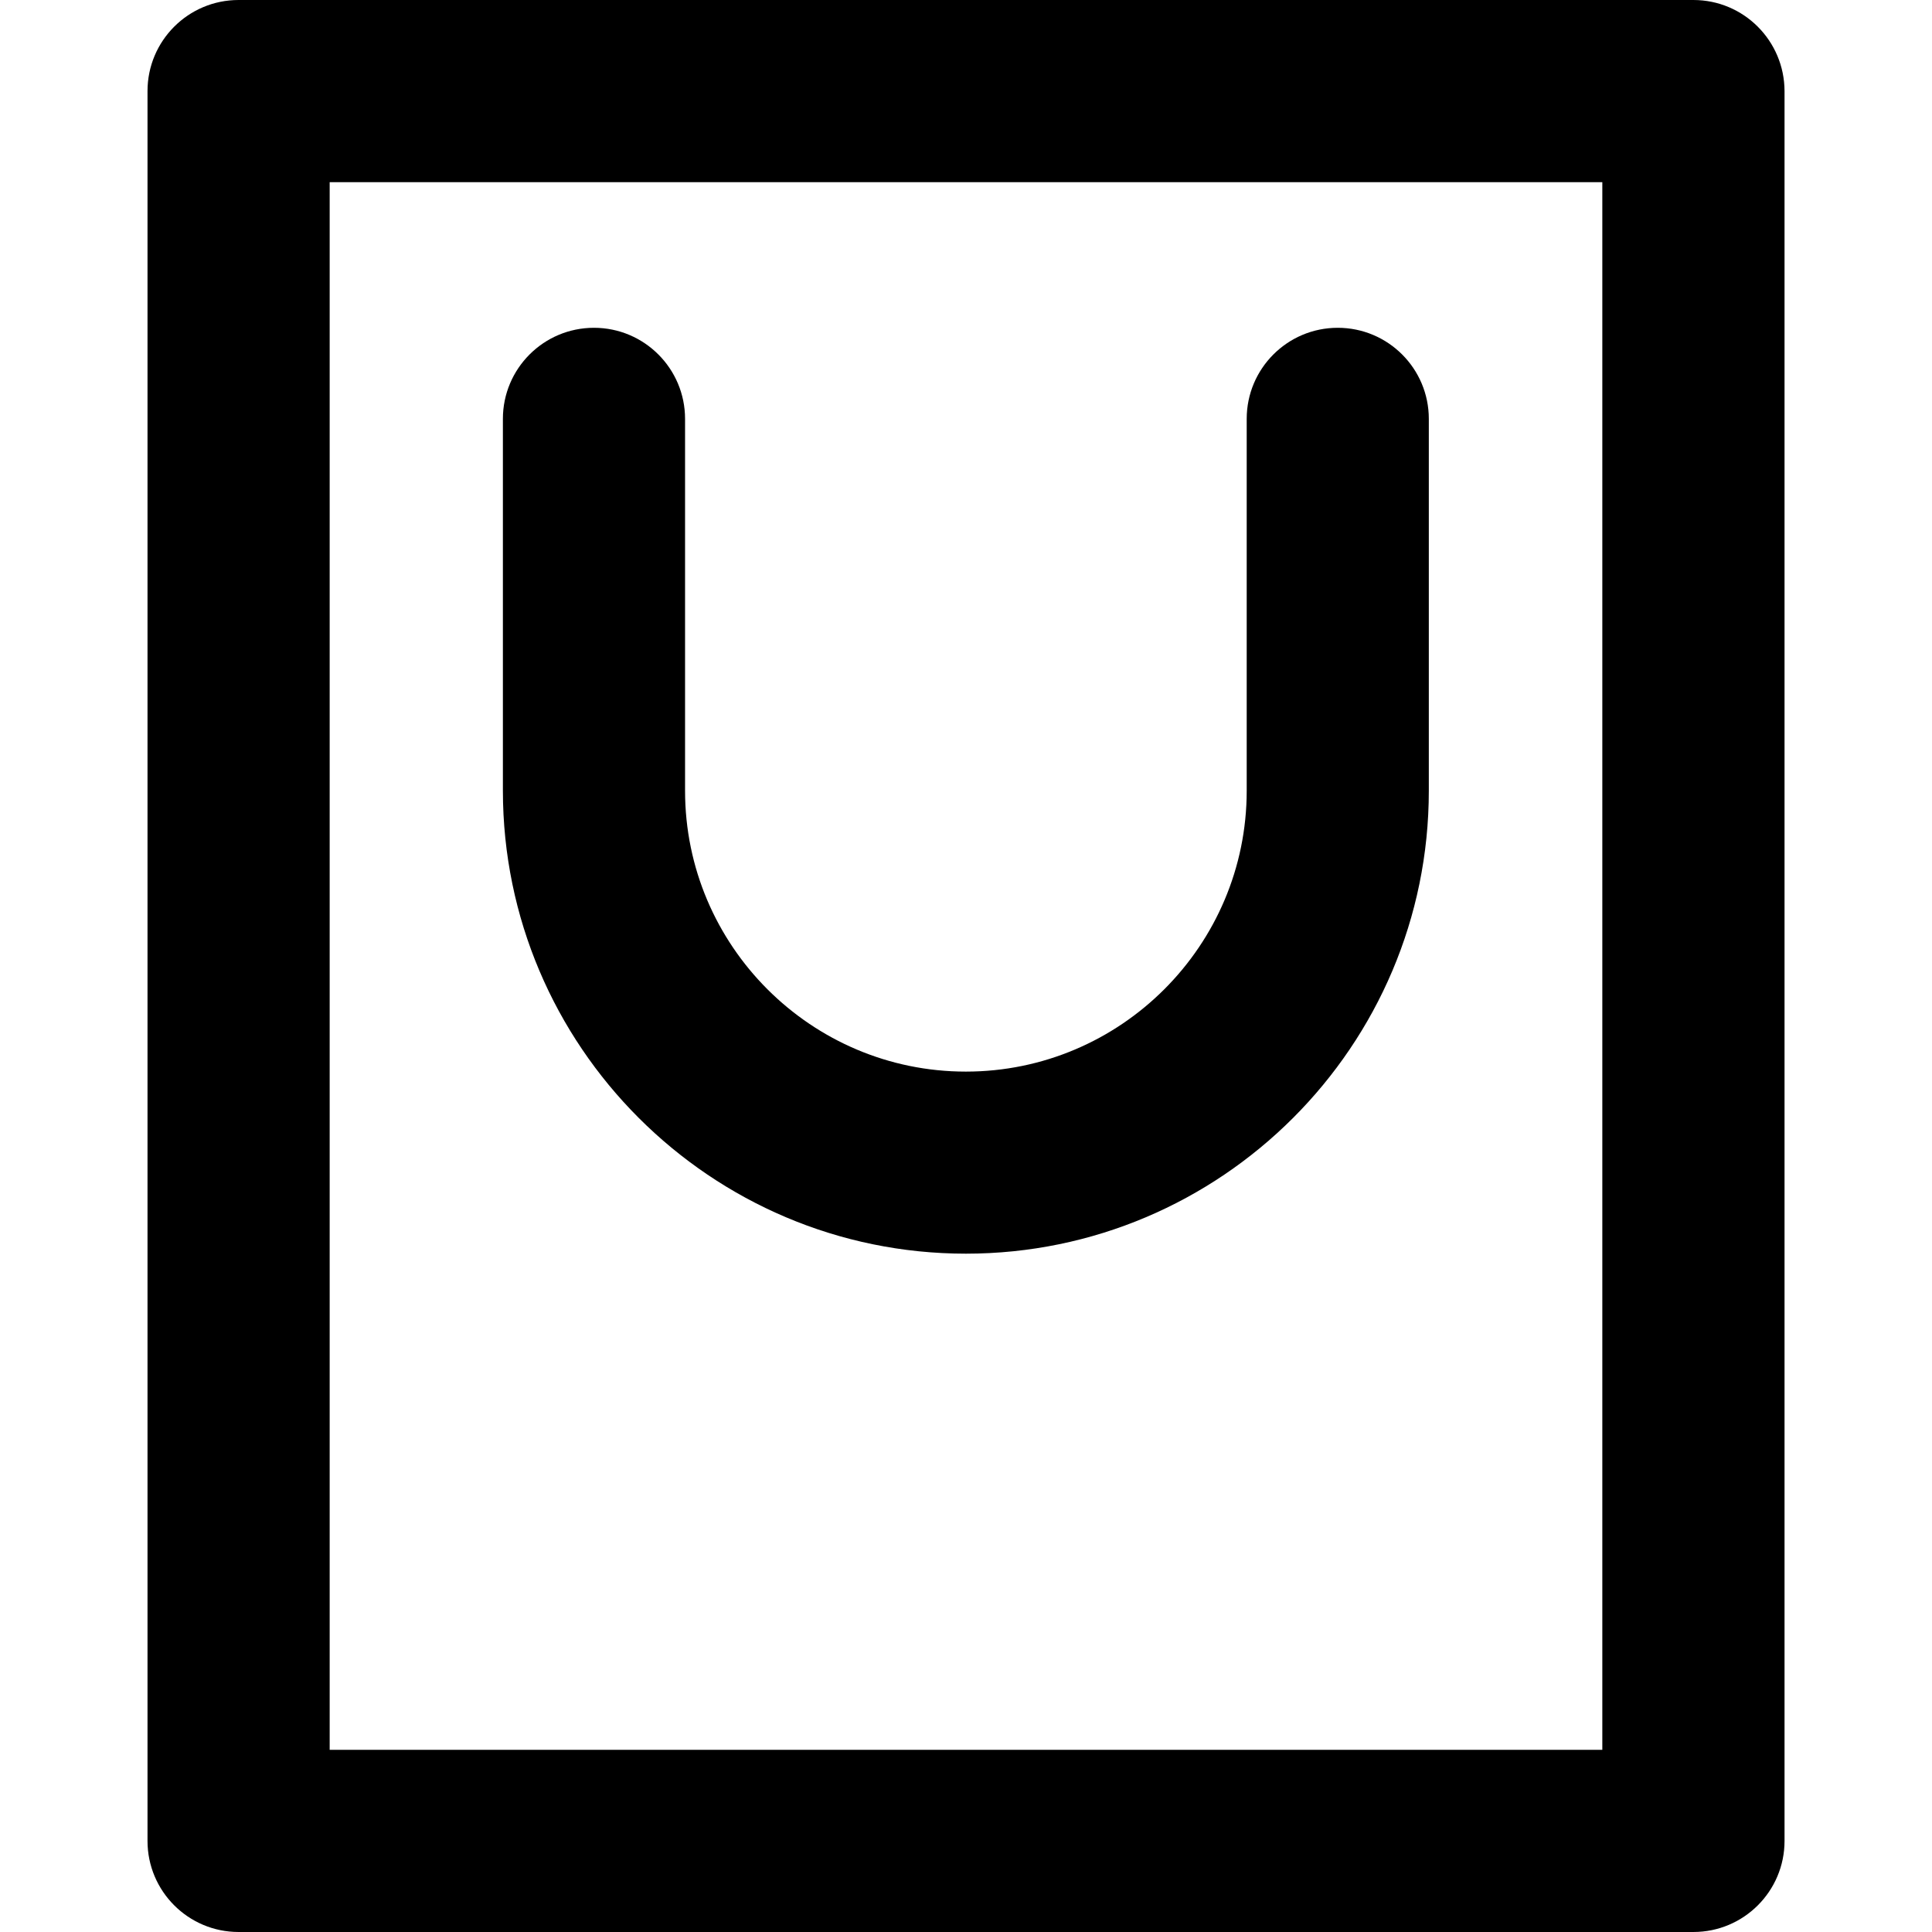 <?xml version="1.0" encoding="utf-8"?>
<!DOCTYPE svg PUBLIC "-//W3C//DTD SVG 1.1//EN" "http://www.w3.org/Graphics/SVG/1.1/DTD/svg11.dtd">
<svg id="shop-bag-5" viewBox="0 0 39.92 39.92" xmlns="http://www.w3.org/2000/svg" xmlns:xlink="http://www.w3.org/1999/xlink" x="0px" y="0px"
	 width="39.92px" height="39.92px" enable-background="new 0 0 39.92 39.92" xml:space="preserve">
	<path d="M34.989,0H4.93C3.89,0,3.048,0.843,3.048,1.882v36.157c0,1.037,0.842,1.881,1.882,1.881h30.06 c1.041,0,1.883-0.844,1.883-1.881V1.882C36.87,0.843,36.03,0,34.989,0z M33.107,36.156H6.812V3.764h26.296V36.156z"/>
	<path d="M19.958,25.904c5.274,0,9.565-4.291,9.565-9.565V8.655c0-1.039-0.842-1.882-1.882-1.882c-1.039,0-1.881,0.843-1.881,1.882 v7.684c0,3.199-2.604,5.803-5.803,5.803c-3.199,0-5.802-2.604-5.802-5.803V8.655c0-1.039-0.843-1.882-1.882-1.882 c-1.04,0-1.882,0.843-1.882,1.882v7.684C10.394,21.613,14.685,25.904,19.958,25.904z"/>
</svg>